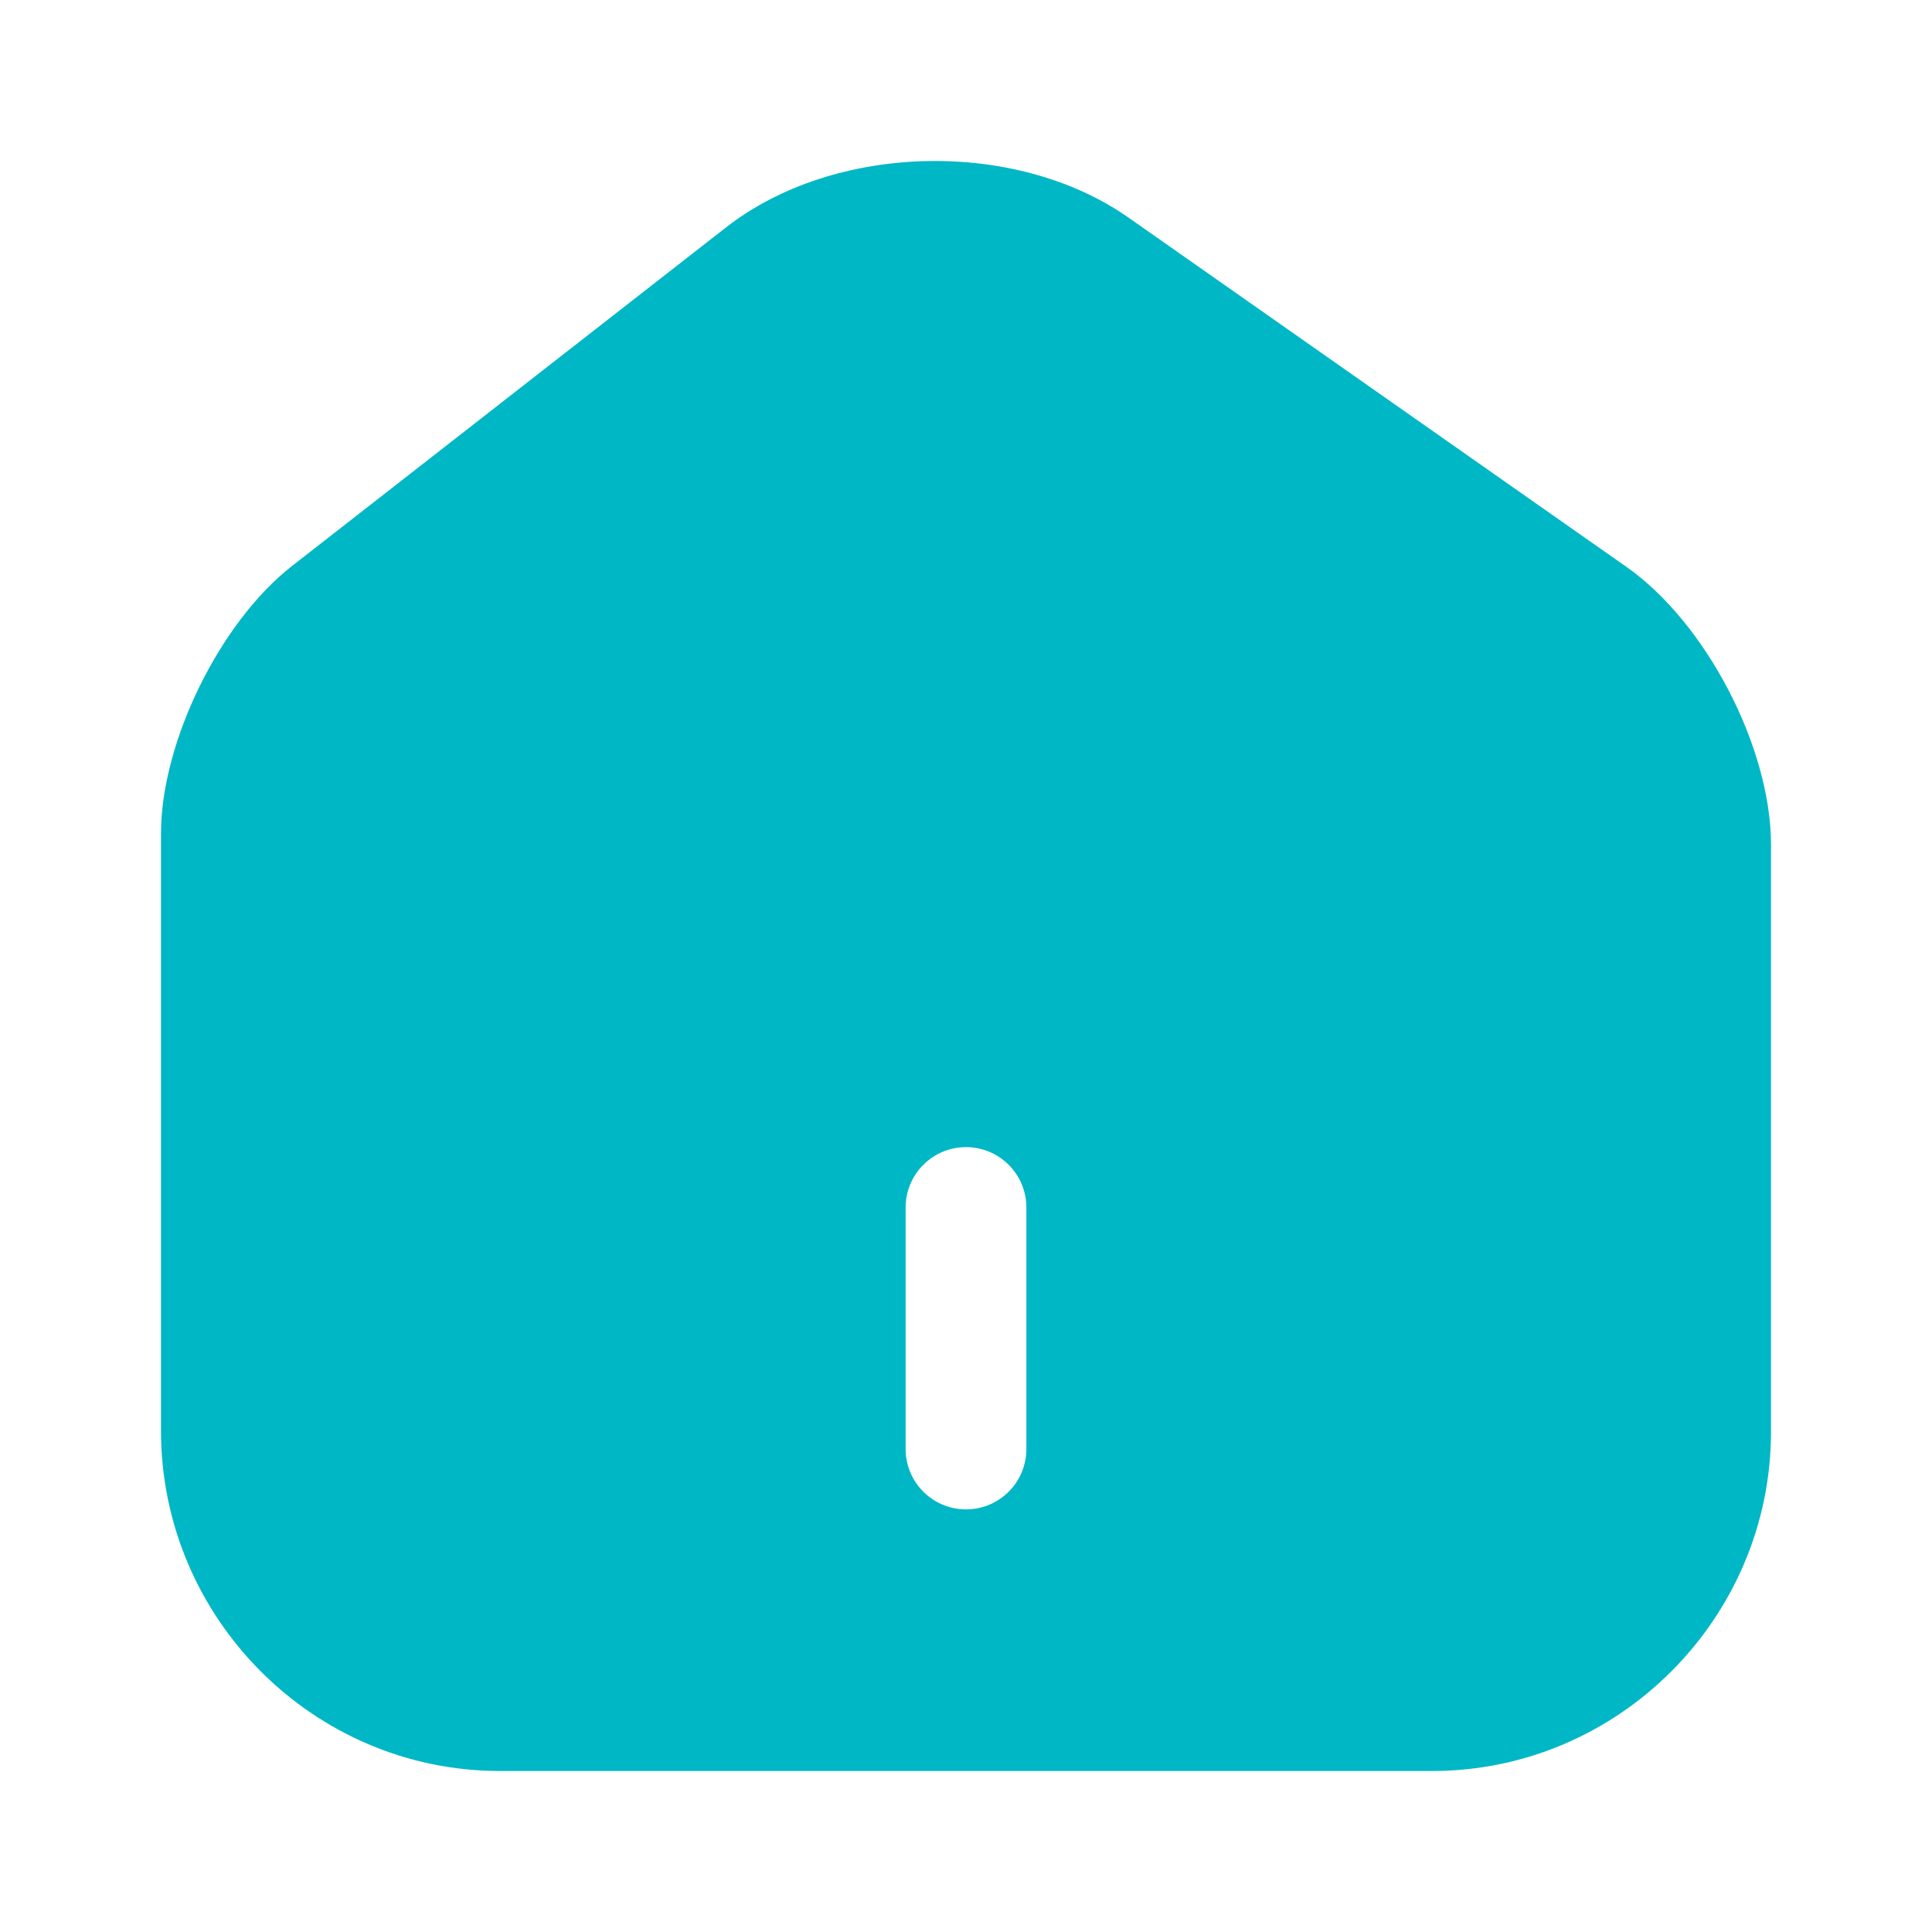 <svg width="24" height="24" viewBox="0 0 24 24" fill="none" xmlns="http://www.w3.org/2000/svg">
<path fill-rule="evenodd" clip-rule="evenodd" d="M3.63 7.029L9.02 2.824C10.37 1.772 12.62 1.722 14.02 2.704L20.2 7.039C21.19 7.73 22 9.283 22 10.494V17.784C22 20.097 20.11 22 17.79 22H6.21C3.89 22 2 20.097 2 17.774V10.354C2 9.222 2.73 7.73 3.63 7.029ZM12.75 15C12.75 14.586 12.414 14.25 12 14.25C11.586 14.25 11.25 14.586 11.25 15V18C11.25 18.414 11.586 18.75 12 18.75C12.414 18.75 12.75 18.414 12.75 18V15Z" fill="#00B7C6"/>
</svg>
